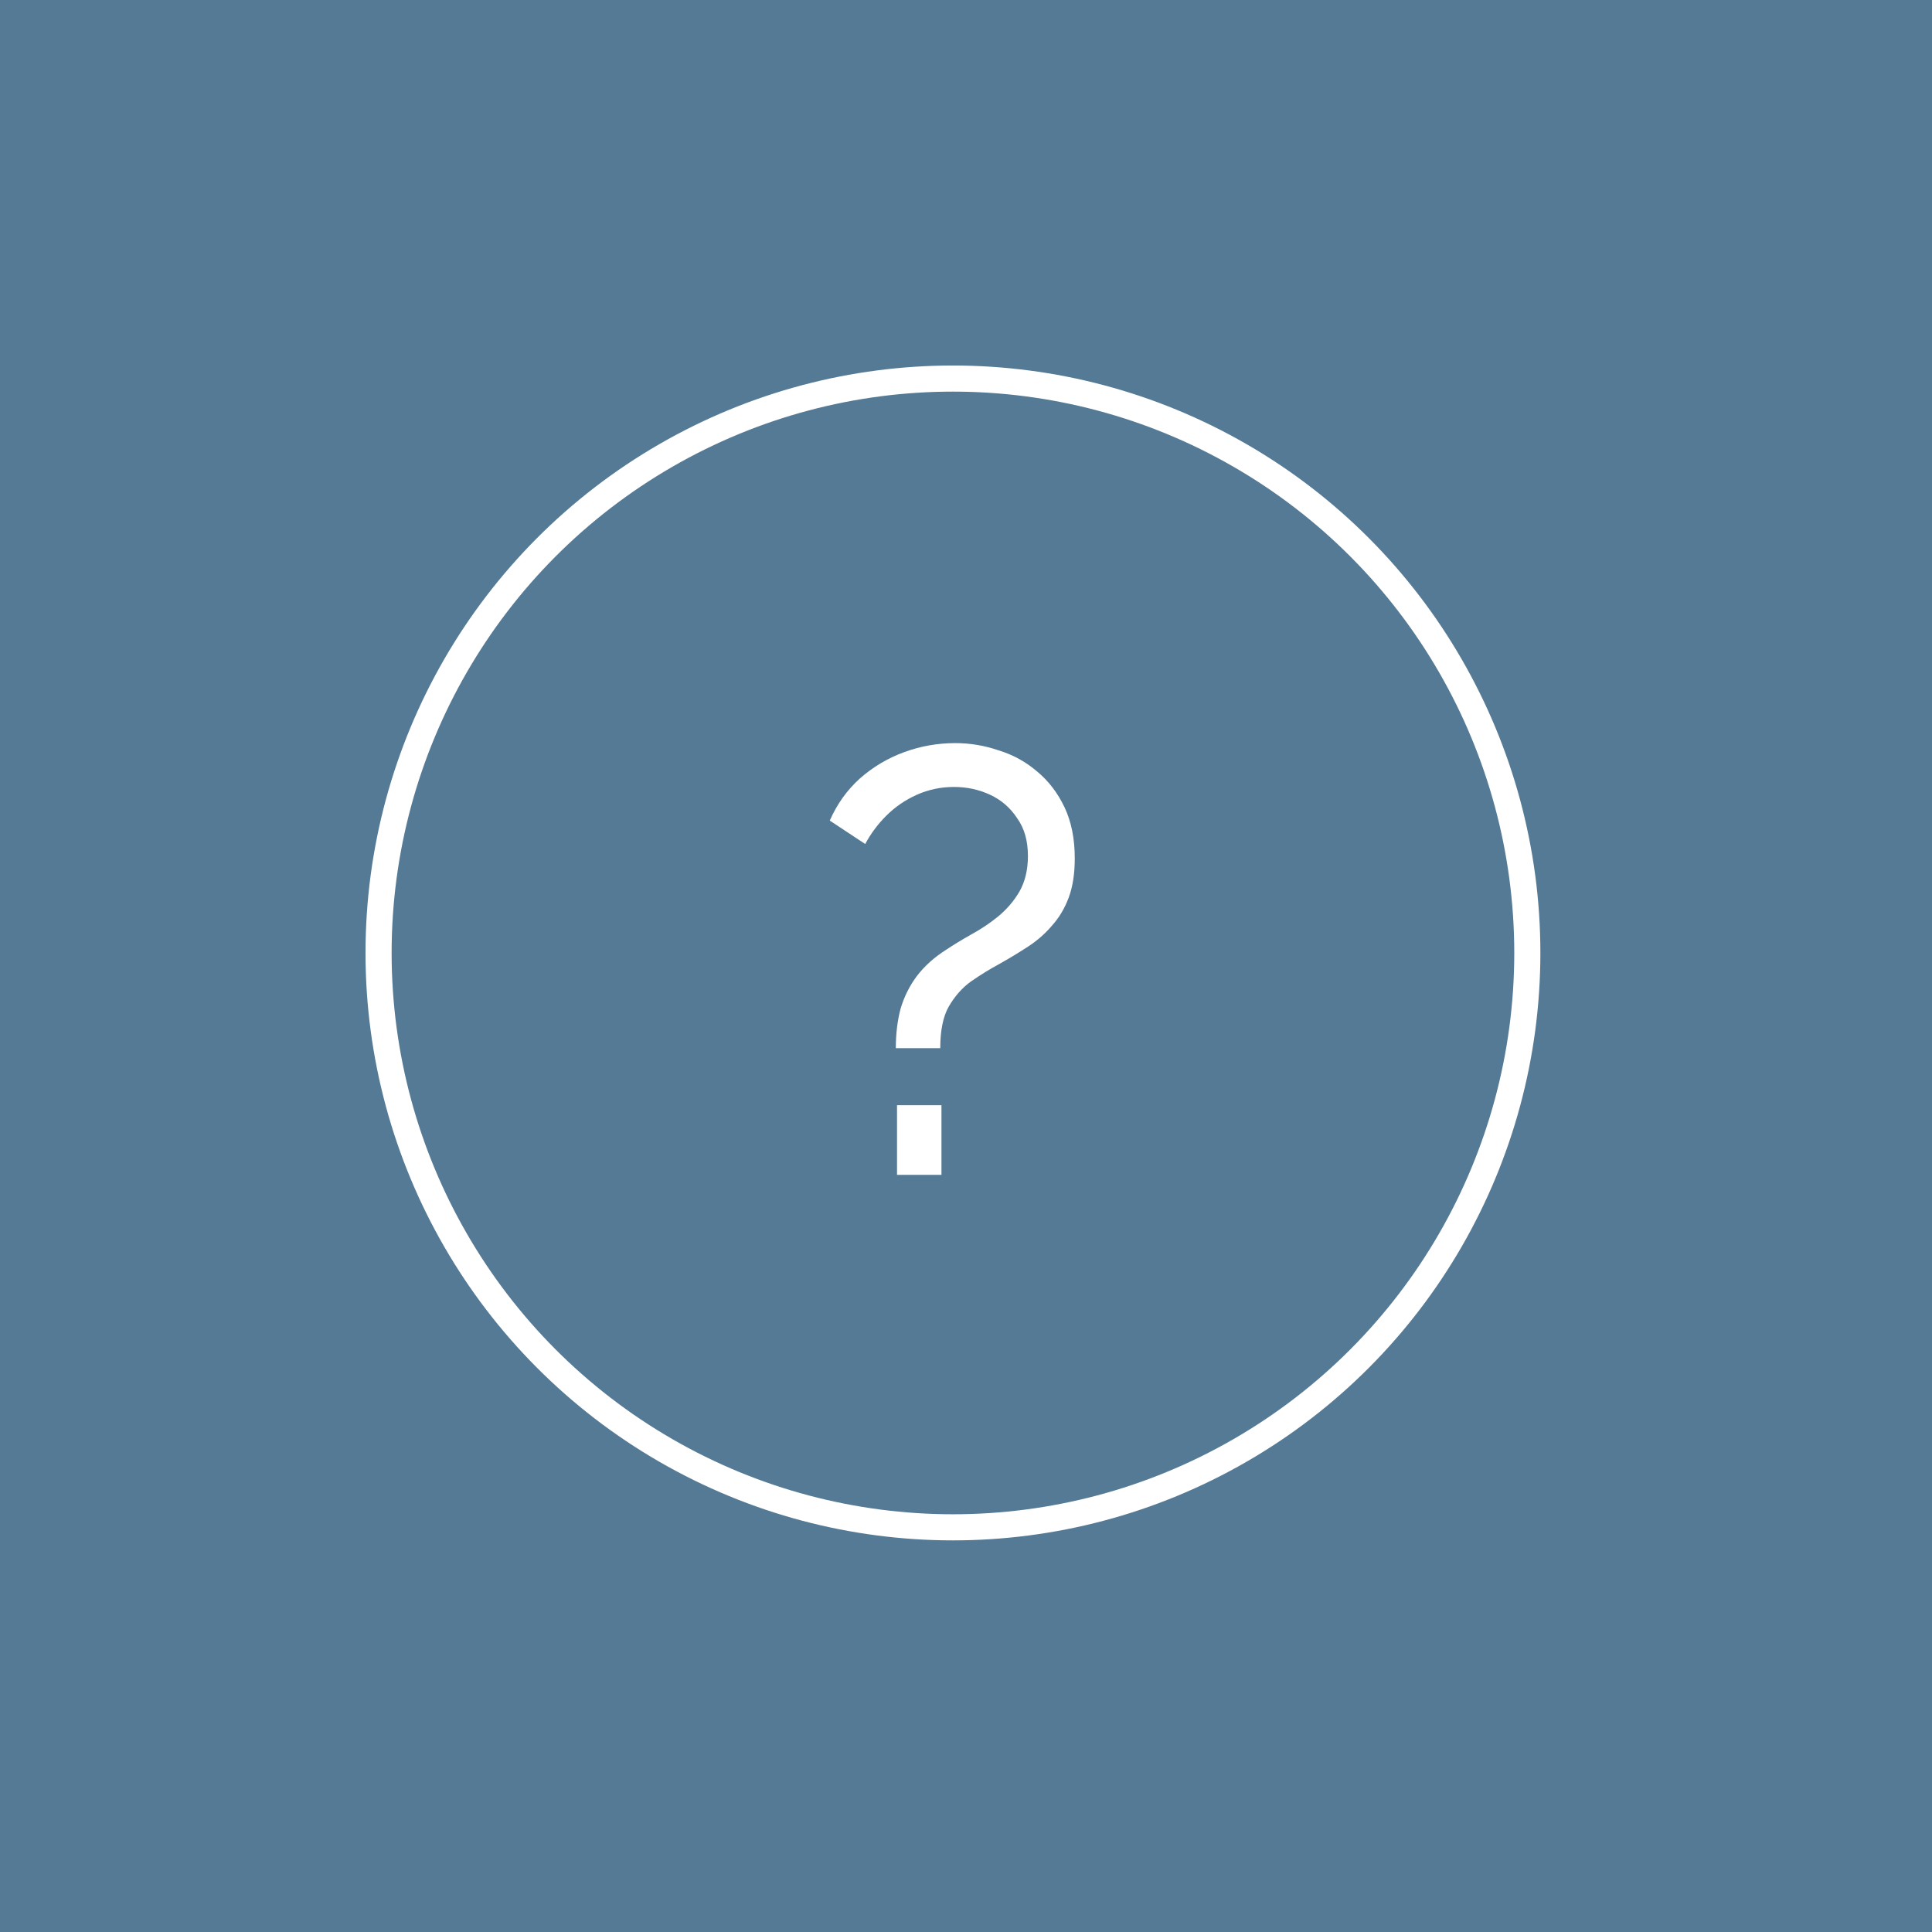 <svg width="74" height="74" viewBox="0 0 74 74" fill="none" xmlns="http://www.w3.org/2000/svg">
<rect width="74" height="74" fill="#557A95"/>
<circle cx="36.5" cy="36.5" r="22" stroke="white"/>
<path d="M34.312 40.147C34.312 39.595 34.373 39.089 34.496 38.629C34.634 38.169 34.841 37.755 35.117 37.387C35.408 37.004 35.784 36.666 36.244 36.375C36.52 36.191 36.834 35.999 37.187 35.8C37.555 35.601 37.9 35.371 38.222 35.11C38.559 34.834 38.835 34.512 39.05 34.144C39.265 33.761 39.372 33.308 39.372 32.787C39.372 32.204 39.234 31.721 38.958 31.338C38.697 30.939 38.352 30.64 37.923 30.441C37.494 30.242 37.034 30.142 36.543 30.142C36.037 30.142 35.562 30.242 35.117 30.441C34.672 30.64 34.281 30.909 33.944 31.246C33.622 31.568 33.354 31.928 33.139 32.327L31.782 31.43C32.058 30.801 32.441 30.265 32.932 29.82C33.438 29.375 34.005 29.038 34.634 28.808C35.263 28.578 35.914 28.463 36.589 28.463C37.156 28.463 37.708 28.555 38.245 28.739C38.797 28.908 39.288 29.176 39.717 29.544C40.162 29.912 40.514 30.372 40.775 30.924C41.036 31.476 41.166 32.128 41.166 32.879C41.166 33.462 41.089 33.96 40.936 34.374C40.783 34.788 40.568 35.148 40.292 35.455C40.031 35.762 39.725 36.03 39.372 36.26C39.019 36.49 38.651 36.712 38.268 36.927C37.9 37.126 37.54 37.349 37.187 37.594C36.85 37.839 36.566 38.161 36.336 38.56C36.121 38.943 36.014 39.472 36.014 40.147H34.312ZM34.358 45V42.332H36.06V45H34.358Z" fill="white"/>
</svg>
